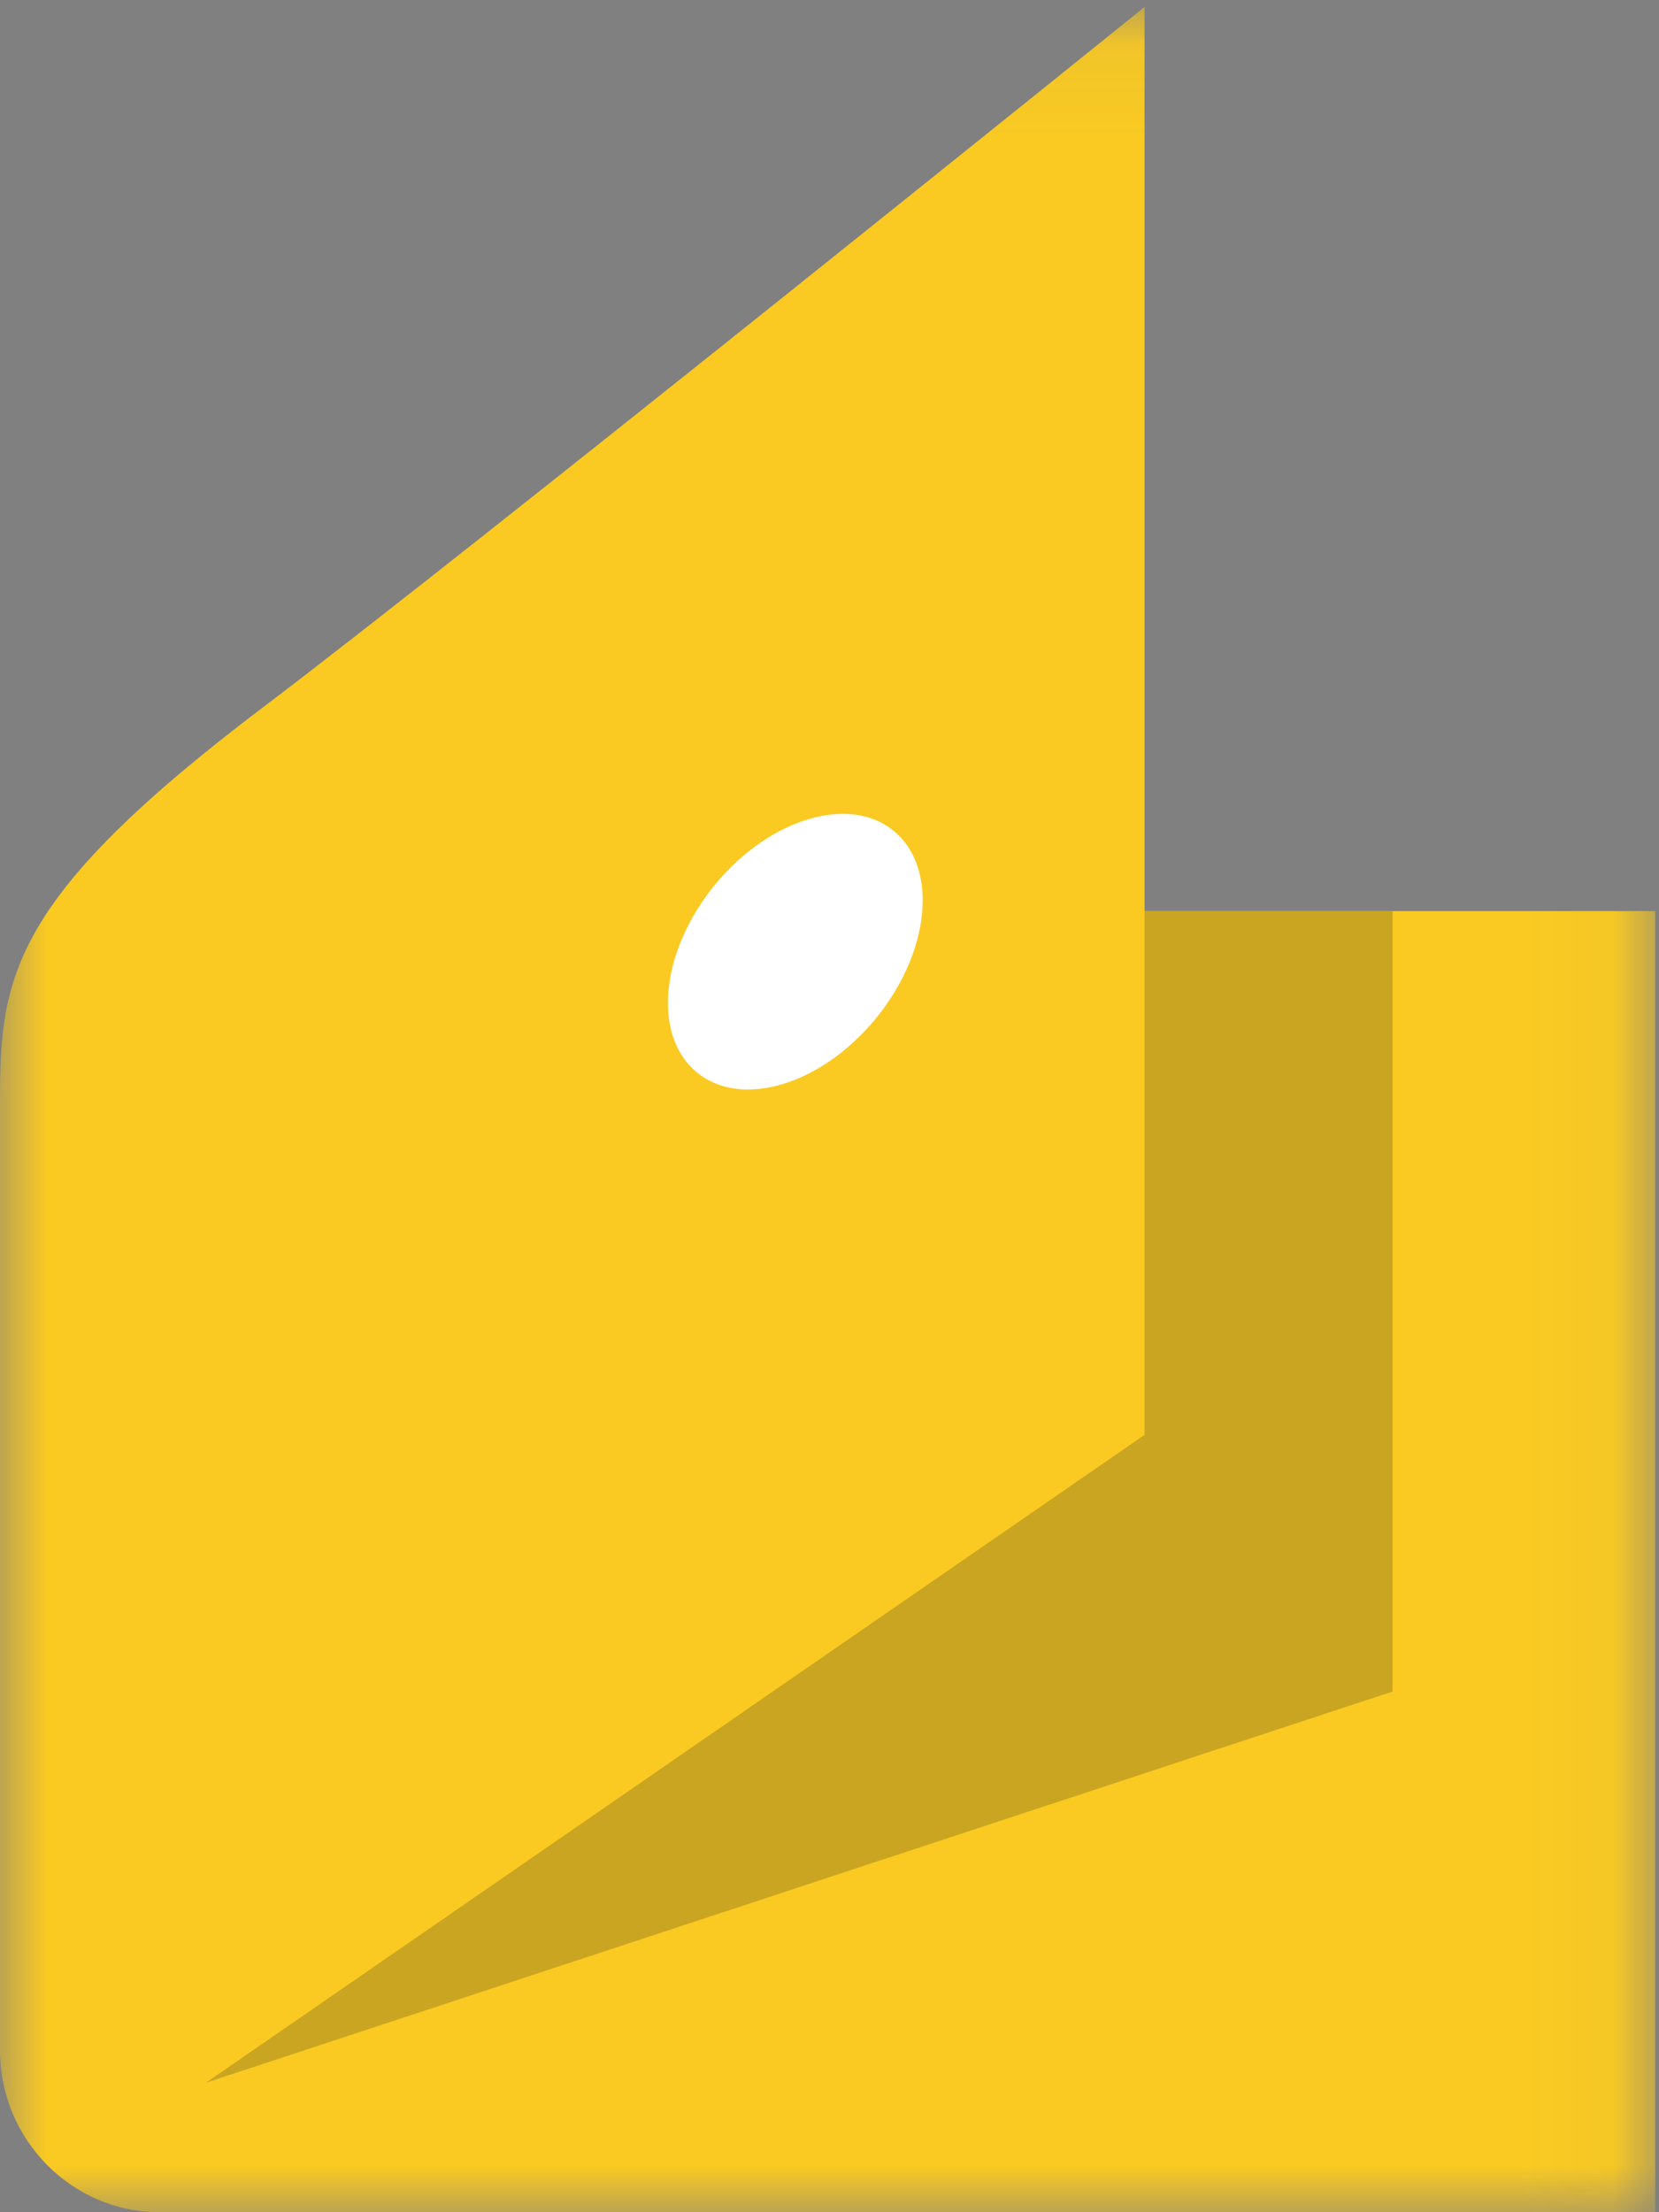 <?xml version="1.0" encoding="UTF-8"?>
<svg width="18px" height="24px" viewBox="0 0 18 24" version="1.1" xmlns="http://www.w3.org/2000/svg" xmlns:xlink="http://www.w3.org/1999/xlink">
    <rect x="0" y="0" width="18" height="24" fill="#808080" stroke="none"/>
    <!-- Generator: Sketch 48.2 (47327) - http://www.bohemiancoding.com/sketch -->
    <title>yandex_dengi_product_icon_cmyk.eps</title>
    <desc>Created with Sketch.</desc>
    <defs>
        <polygon id="path-1" points="0.005 0.076 17.959 0.076 17.959 24 0.005 24"></polygon>
    </defs>
    <g id="bookmaker" stroke="none" stroke-width="1" fill="none" fill-rule="evenodd" transform="translate(-1017, -790)">
        <rect id="Rectangle-24" stroke-opacity="0.06" stroke="#000000" x="984.5" y="702.5" width="255" height="201"></rect>
        <g id="yandex_dengi_product_icon_cmyk.eps" transform="translate(1017, 790)">
            <g id="Group-3">
                <mask id="mask-2" fill="white">
                    <use xlink:href="#path-1"></use>
                </mask>
                <g id="Clip-2"></g>
                <path d="M0,11.943 C0,10.6 0.111,9.747 2.857,7.671 C5.131,5.951 12.418,0.076 12.418,0.076 L12.418,9.884 L17.959,9.884 L17.959,24 L1.731,24 C0.779,24 0,23.211 0,22.246 L0,11.943" id="Fill-1" fill="#FACA22" mask="url(#mask-2)"></path>
            </g>
            <polyline id="Fill-4" fill="#C9A521" points="12.418 9.884 12.418 15.567 2.235 22.595 15.109 18.351 15.109 9.884 12.418 9.884"></polyline>
            <path d="M7.764,9.59 C8.36,8.871 9.23,8.617 9.707,9.023 C10.185,9.429 10.089,10.341 9.494,11.06 C8.899,11.779 8.029,12.032 7.551,11.626 C7.073,11.22 7.169,10.309 7.764,9.59" id="Fill-5" fill="#FFFFFF"></path>
        </g>
    </g>
</svg>
